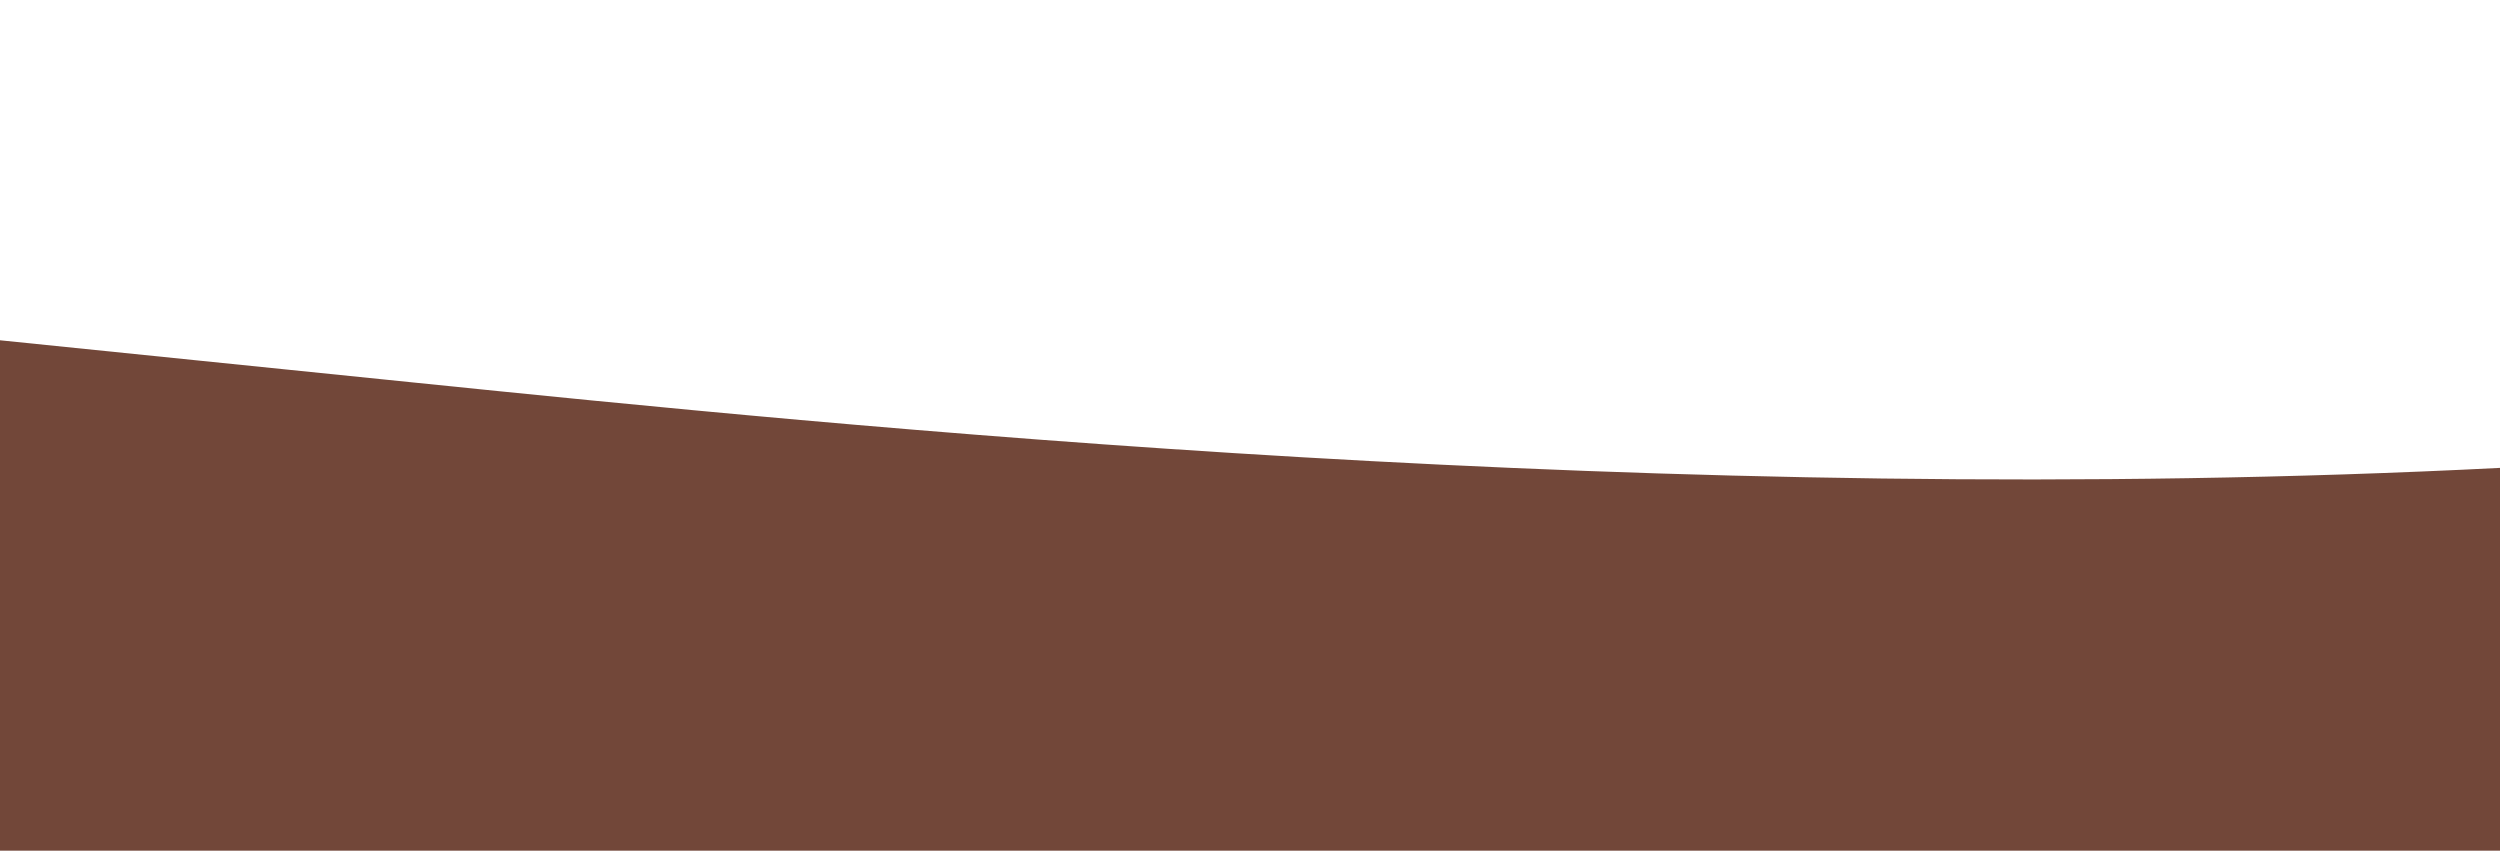 <?xml version="1.0" standalone="no"?>
<svg xmlns:xlink="http://www.w3.org/1999/xlink" id="wave" style="transform:rotate(0deg); transition: 0.3s" viewBox="0 0 1440 490" version="1.1" xmlns="http://www.w3.org/2000/svg"><defs><linearGradient id="sw-gradient-0" x1="0" x2="0" y1="1" y2="0"><stop stop-color="rgba(114, 71, 57, 1)" offset="0%"/><stop stop-color="rgba(114, 71, 57, 1)" offset="100%"/></linearGradient></defs><path style="transform:translate(0, 0px); opacity:1" fill="url(#sw-gradient-0)" d="M0,196L240,220.5C480,245,960,294,1440,269.5C1920,245,2400,147,2880,122.5C3360,98,3840,147,4320,163.3C4800,180,5280,163,5760,171.5C6240,180,6720,212,7200,236.8C7680,261,8160,278,8640,285.8C9120,294,9600,294,10080,285.8C10560,278,11040,261,11520,269.5C12000,278,12480,310,12960,285.8C13440,261,13920,180,14400,130.7C14880,82,15360,65,15840,114.3C16320,163,16800,278,17280,277.7C17760,278,18240,163,18720,106.2C19200,49,19680,49,20160,49C20640,49,21120,49,21600,114.3C22080,180,22560,310,23040,375.7C23520,441,24000,441,24480,383.8C24960,327,25440,212,25920,196C26400,180,26880,261,27360,285.8C27840,310,28320,278,28800,285.8C29280,294,29760,343,30240,318.5C30720,294,31200,196,31680,155.2C32160,114,32640,131,33120,138.8C33600,147,34080,147,34320,147L34560,147L34560,490L34320,490C34080,490,33600,490,33120,490C32640,490,32160,490,31680,490C31200,490,30720,490,30240,490C29760,490,29280,490,28800,490C28320,490,27840,490,27360,490C26880,490,26400,490,25920,490C25440,490,24960,490,24480,490C24000,490,23520,490,23040,490C22560,490,22080,490,21600,490C21120,490,20640,490,20160,490C19680,490,19200,490,18720,490C18240,490,17760,490,17280,490C16800,490,16320,490,15840,490C15360,490,14880,490,14400,490C13920,490,13440,490,12960,490C12480,490,12000,490,11520,490C11040,490,10560,490,10080,490C9600,490,9120,490,8640,490C8160,490,7680,490,7200,490C6720,490,6240,490,5760,490C5280,490,4800,490,4320,490C3840,490,3360,490,2880,490C2400,490,1920,490,1440,490C960,490,480,490,240,490L0,490Z"/></svg>